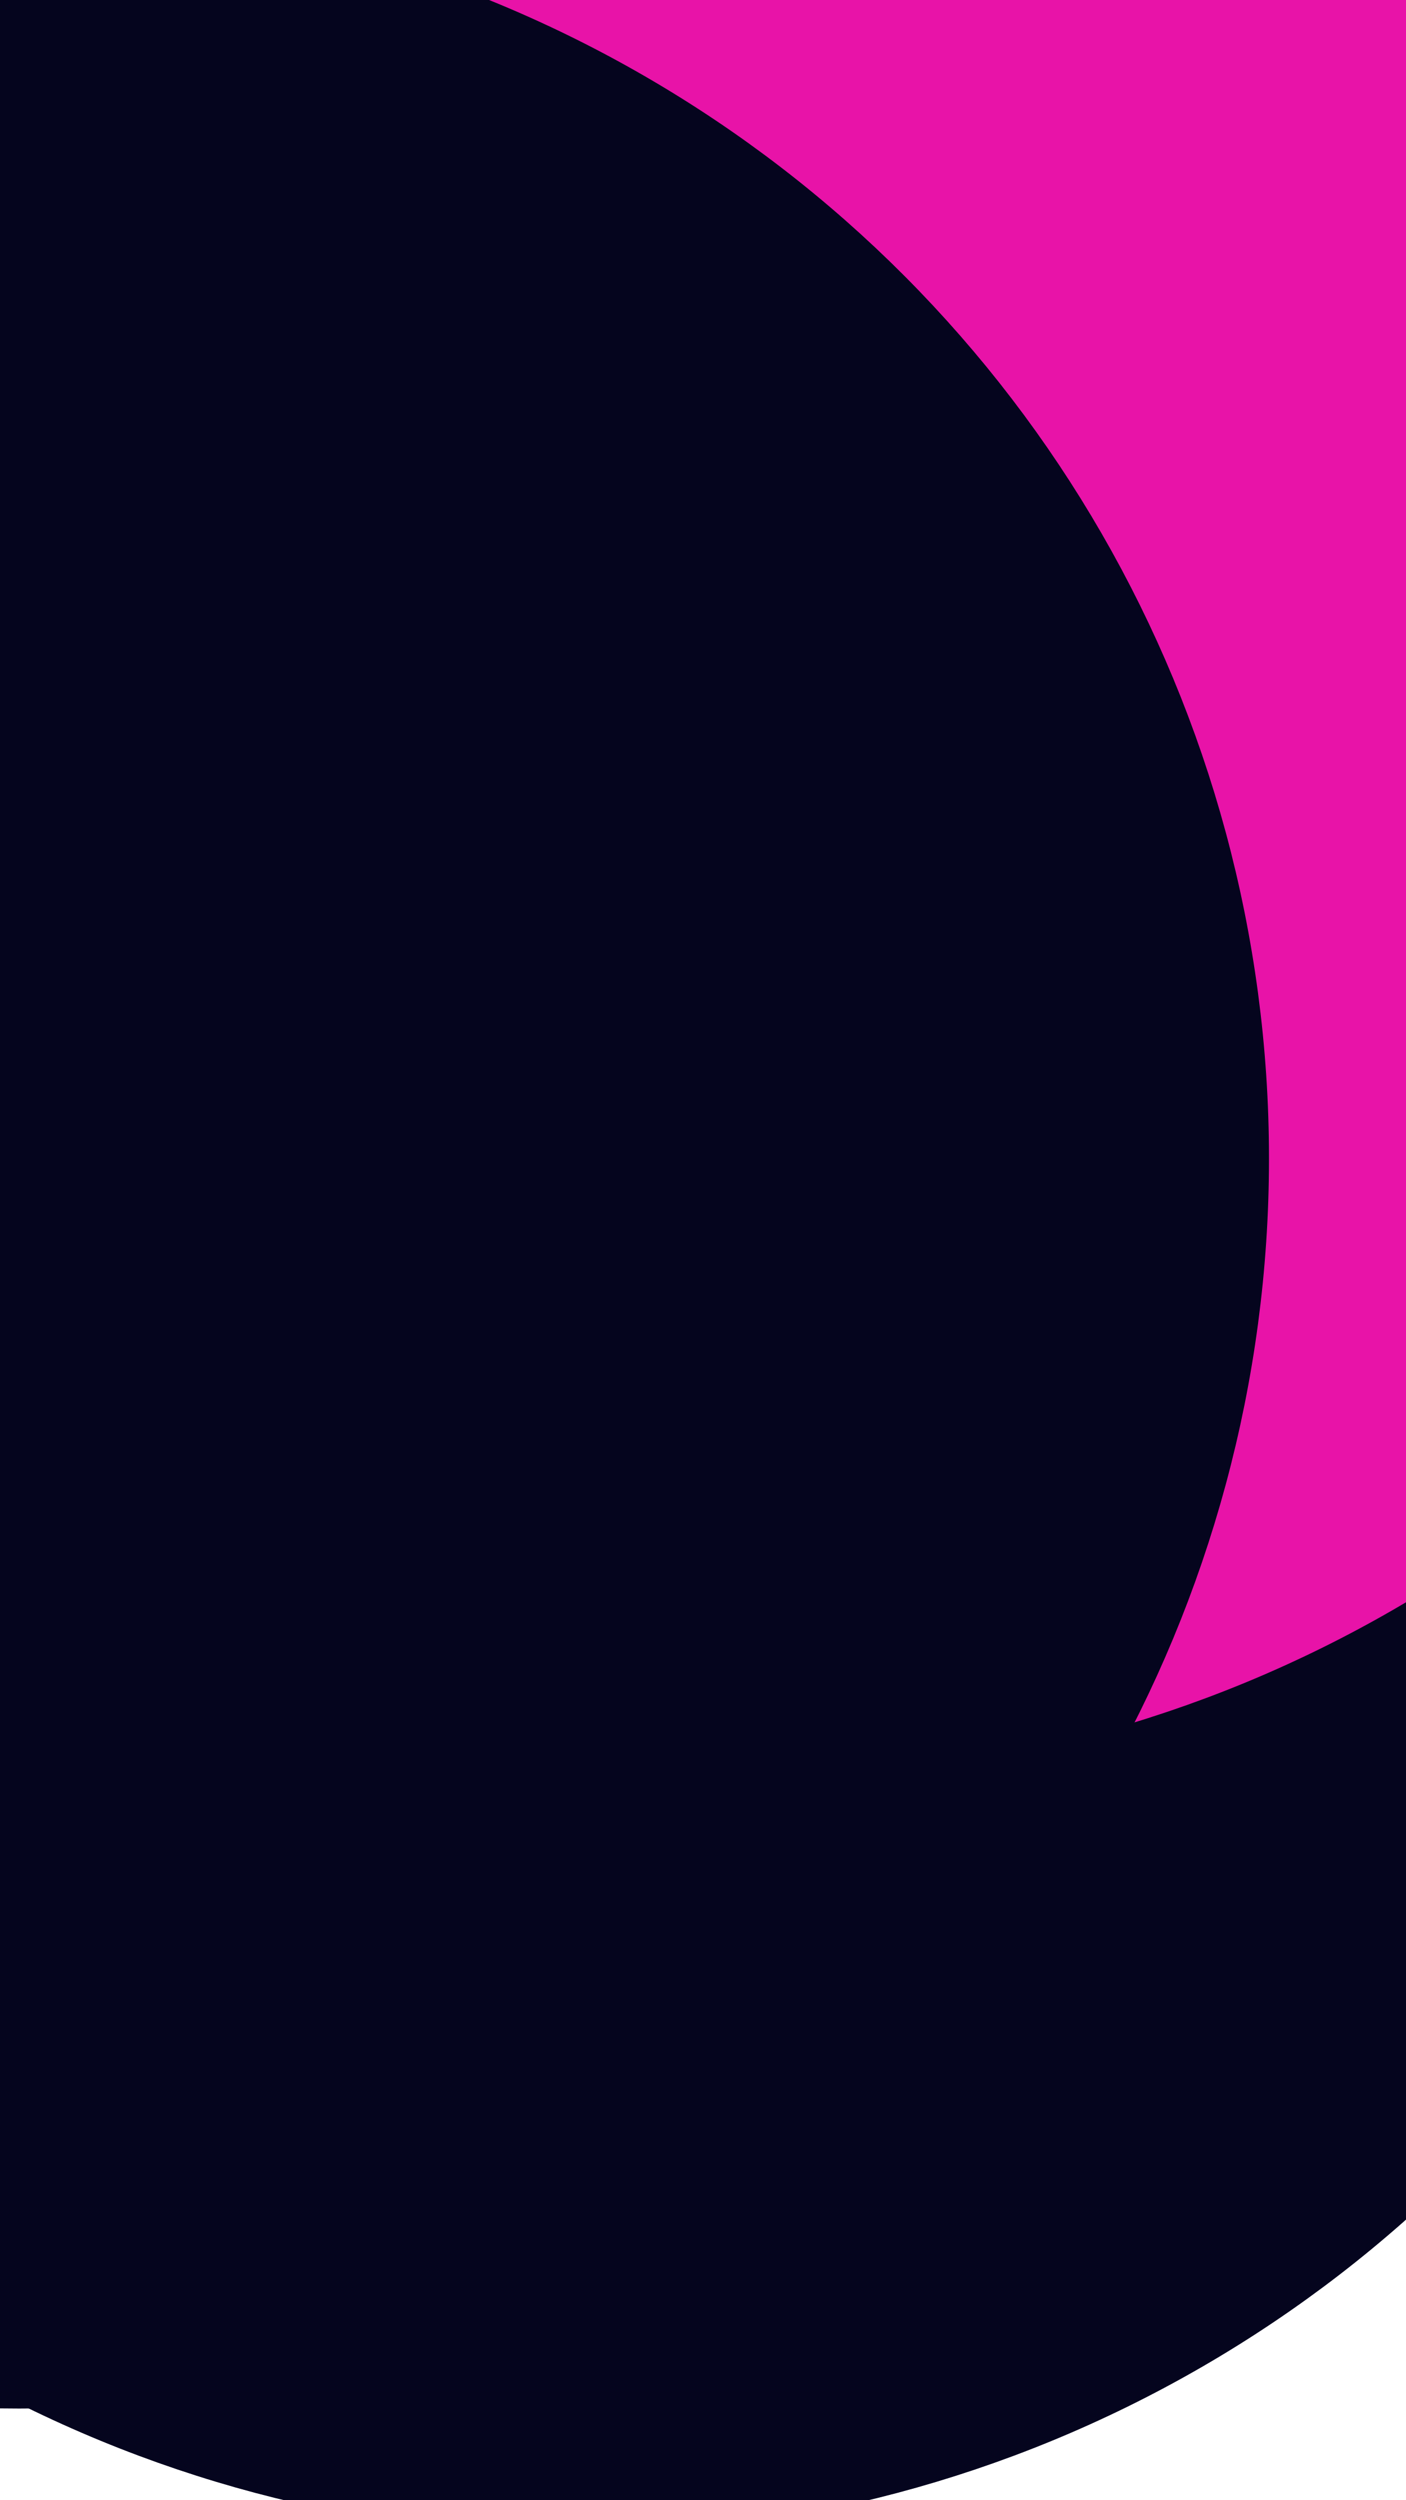 <svg class="border shadow-md" viewBox="0 0 512.325 910.8" style="width: 512.325px; height: 910.8px;" xmlns="http://www.w3.org/2000/svg" preserveAspectRatio="none"><rect class="bg" id="bg" x="0" y="0" width="512.325" height="910.8" fill="#ffffff"/><defs><filter id="f1" x="-200%" y="-200%" width="500%" height="500%"><feGaussianBlur stdDeviation="200"/></filter></defs><circle cx="115" cy="381" r="455.4" fill="#E813A8" filter="url(#f1)"/><circle cx="90" cy="65" r="455.4" fill="#05051E" filter="url(#f1)"/><circle cx="210" cy="468" r="455.4" fill="#05051E" filter="url(#f1)"/><circle cx="280" cy="192" r="455.4" fill="#E813A8" filter="url(#f1)"/><circle cx="7" cy="422" r="455.4" fill="#05051E" filter="url(#f1)"/></svg>